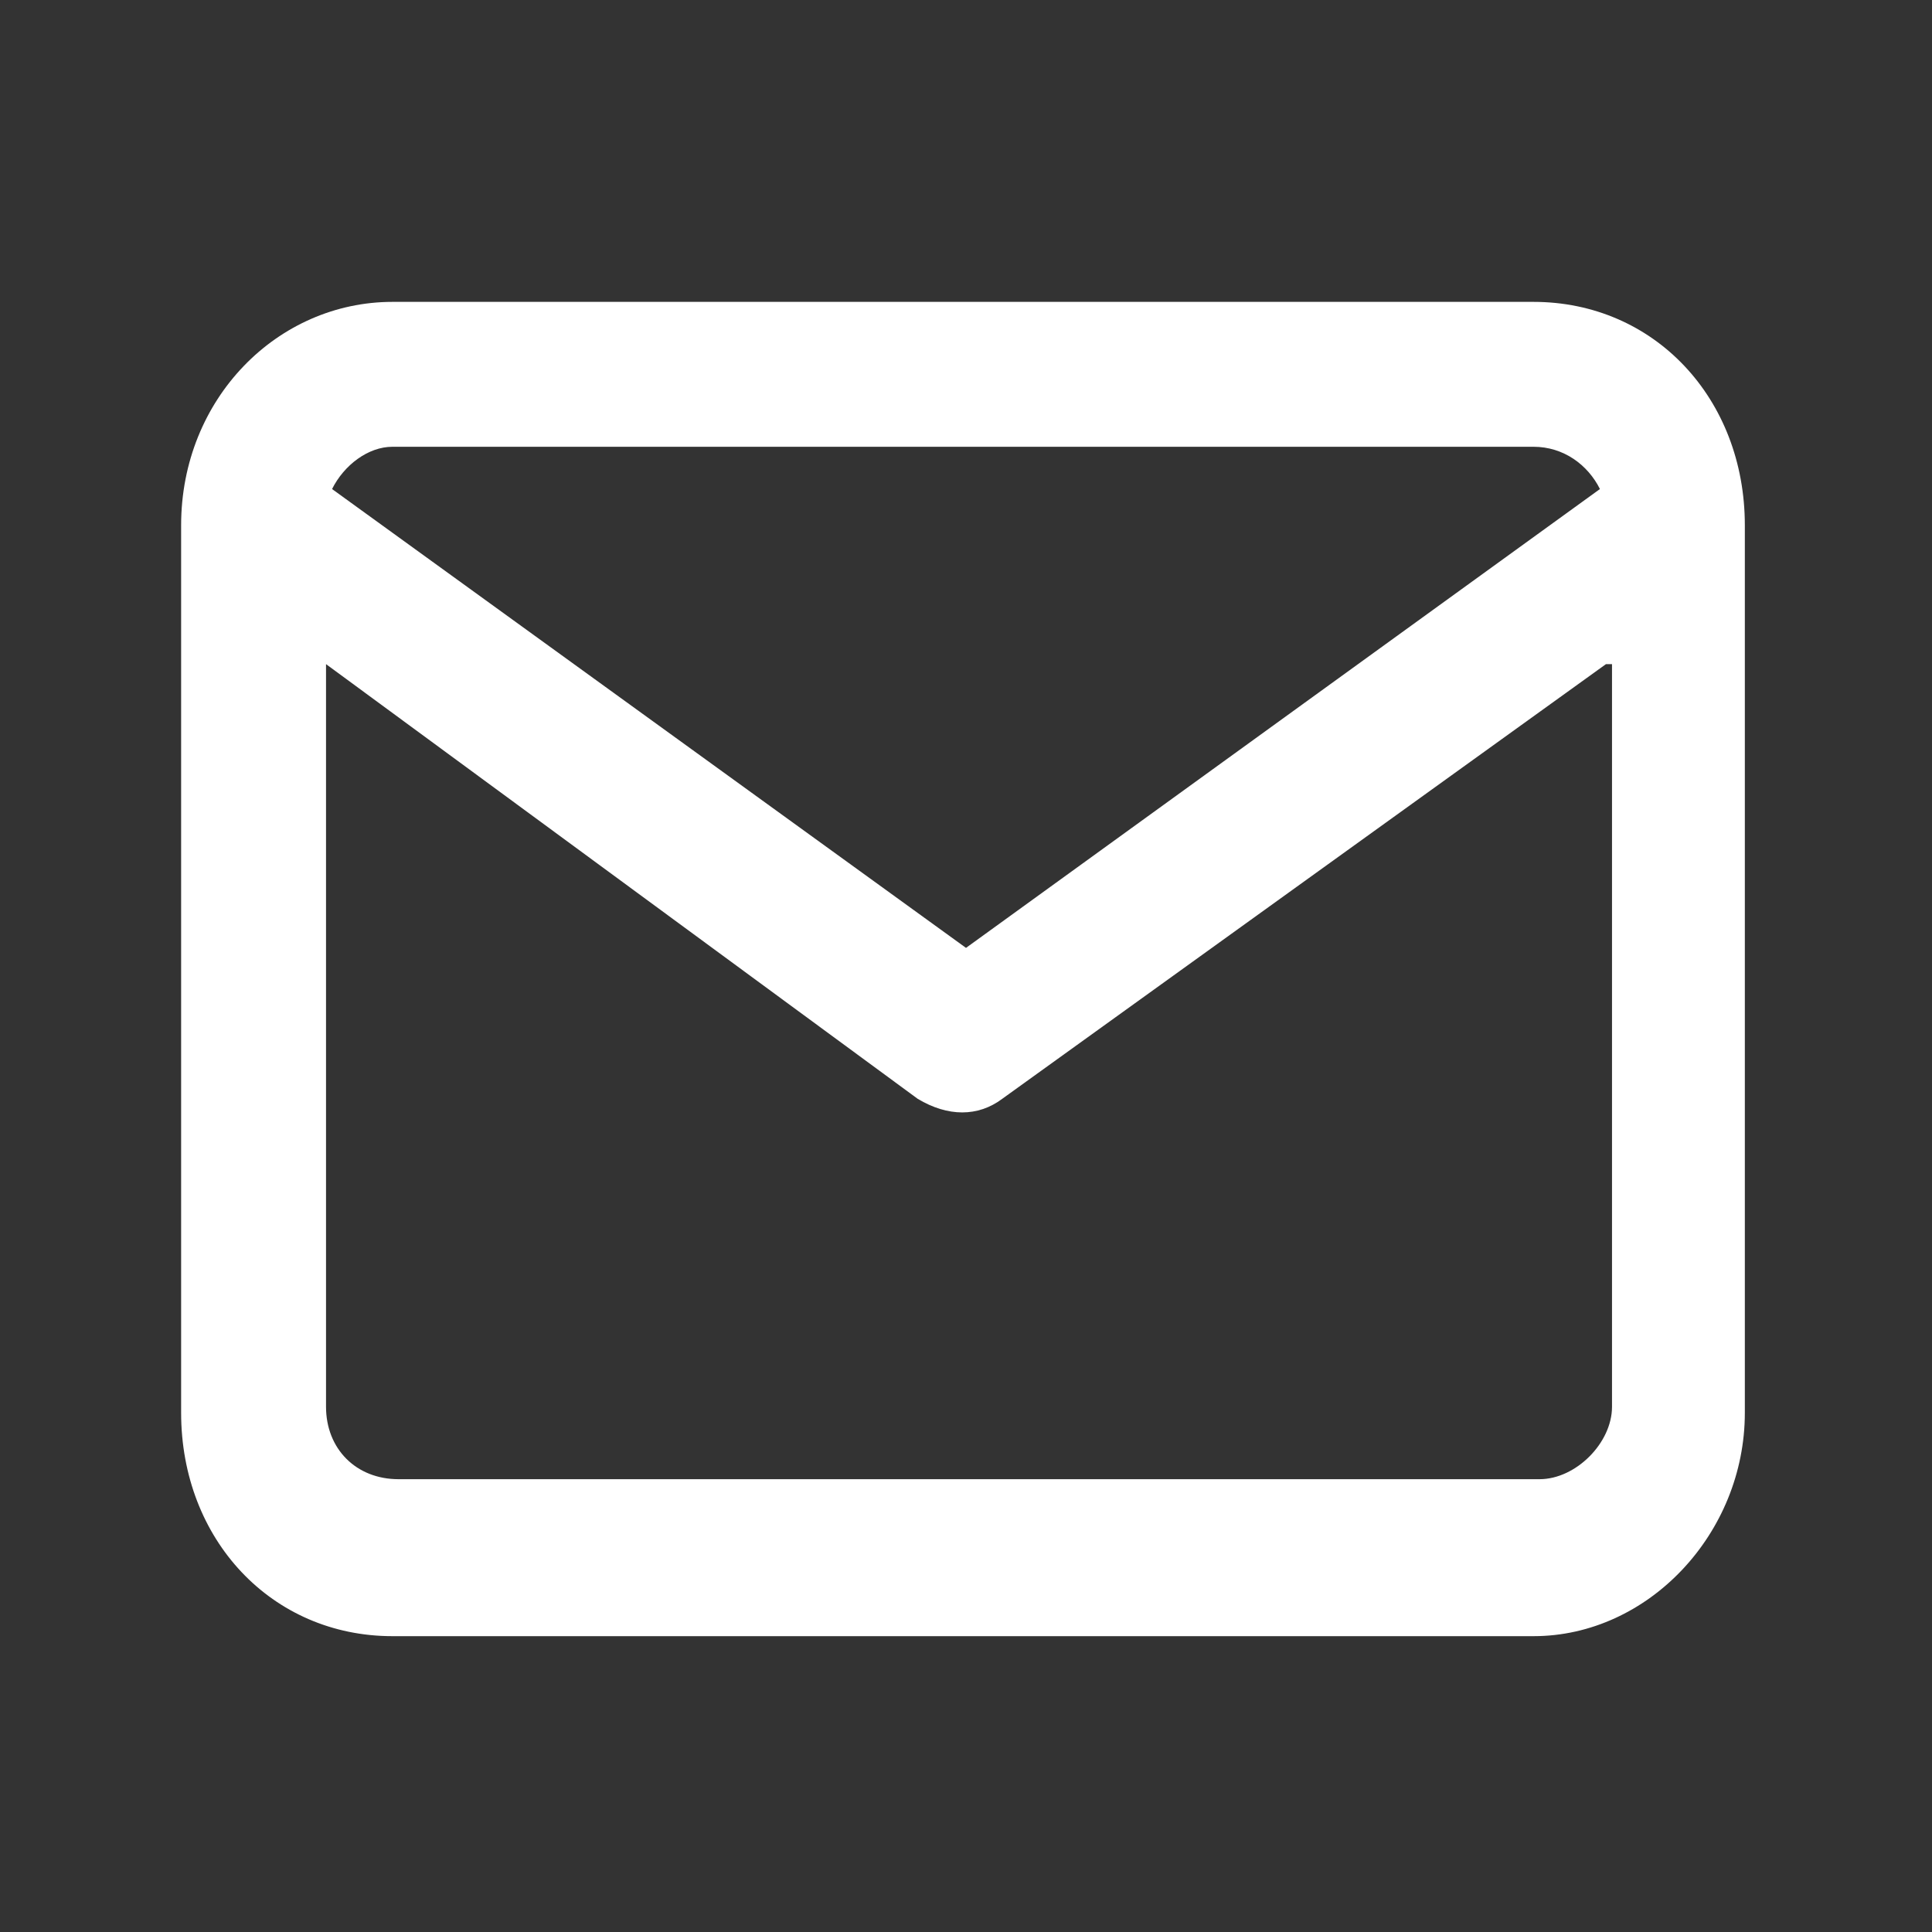 <?xml version="1.0" encoding="utf-8"?>
<!-- Generator: Adobe Illustrator 24.0.2, SVG Export Plug-In . SVG Version: 6.00 Build 0)  -->
<svg version="1.1" id="Capa_1" xmlns="http://www.w3.org/2000/svg" xmlns:xlink="http://www.w3.org/1999/xlink" x="0px" y="0px"
	 viewBox="0 0 32 32" style="enable-background:new 0 0 32 32;" xml:space="preserve">
<rect x="0" y="0" width="32" height="32" fill="#333333" stroke="none"/>
<style type="text/css">
	.st0{fill-rule:evenodd;clip-rule:evenodd;fill:#FFFFFF;}
</style>
<path class="st0" d="M5.5,8.1L16,15.7l10.5-7.6c-0.2-0.4-0.6-0.7-1.1-0.7H6.5C6.1,7.4,5.7,7.7,5.5,8.1z M26.6,11l-10,7.2
	c-0.4,0.3-0.9,0.3-1.4,0L5.4,11v12.3c0,0.7,0.5,1.2,1.2,1.2h18.9c0.6,0,1.2-0.6,1.2-1.2V11z M3,8.7C3,6.6,4.6,5,6.5,5h18.9
	c2,0,3.5,1.6,3.5,3.7v14.7c0,2-1.6,3.7-3.5,3.7H6.5c-2,0-3.5-1.6-3.5-3.7V8.7z"/>
</svg>
